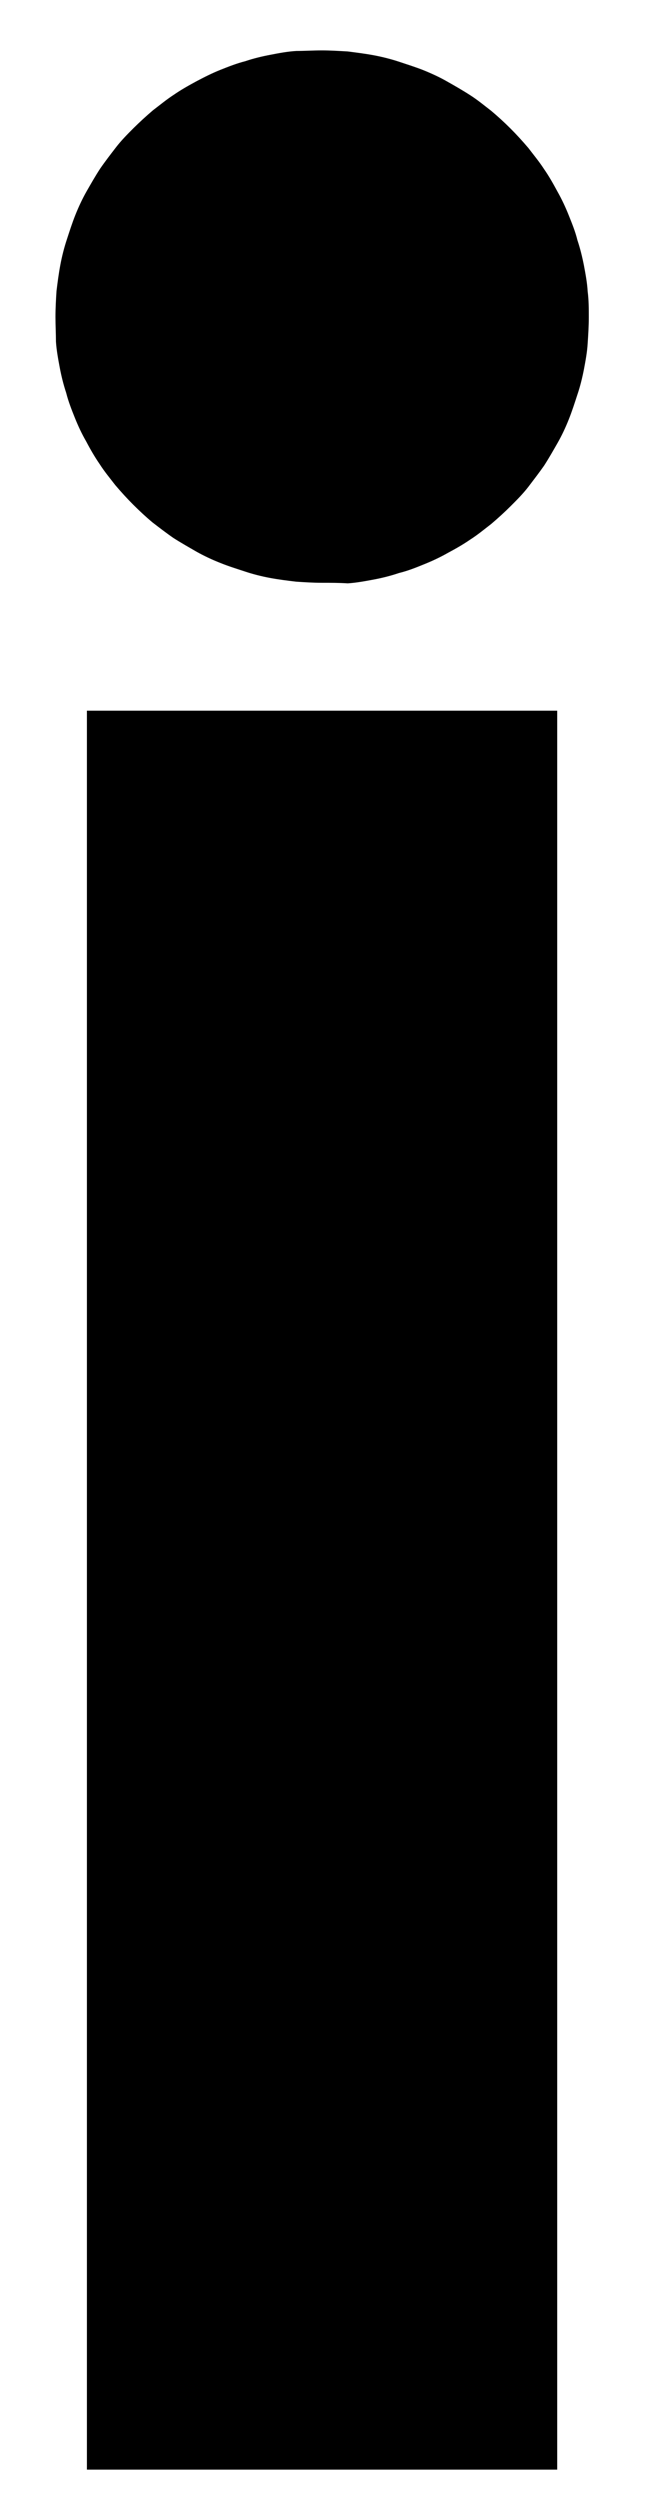 <svg width="8" height="31" viewBox="0 0 8 31" xmlns="http://www.w3.org/2000/svg">
<path d="M6.911 8.813H1.078V30.625H6.911V8.813Z" />
<path d="M3.992 7.227C3.885 7.227 3.778 7.22 3.671 7.213C3.564 7.2 3.457 7.187 3.35 7.167C3.243 7.147 3.136 7.12 3.035 7.086C2.935 7.053 2.828 7.02 2.728 6.979C2.627 6.939 2.527 6.892 2.433 6.839C2.34 6.785 2.246 6.732 2.152 6.672C2.065 6.612 1.978 6.545 1.891 6.478C1.811 6.411 1.731 6.337 1.651 6.257C1.577 6.183 1.504 6.103 1.43 6.016C1.363 5.929 1.296 5.849 1.236 5.755C1.176 5.668 1.122 5.575 1.069 5.474C1.015 5.381 0.968 5.28 0.928 5.18C0.888 5.08 0.848 4.979 0.821 4.872C0.788 4.772 0.761 4.665 0.741 4.558C0.721 4.451 0.701 4.344 0.694 4.237C0.694 4.143 0.688 4.036 0.688 3.929C0.688 3.822 0.694 3.715 0.701 3.608C0.714 3.501 0.728 3.394 0.748 3.287C0.768 3.18 0.795 3.073 0.828 2.973C0.861 2.872 0.895 2.765 0.935 2.665C0.975 2.565 1.022 2.464 1.075 2.371C1.129 2.277 1.182 2.183 1.243 2.09C1.303 2.003 1.37 1.916 1.437 1.829C1.504 1.742 1.577 1.668 1.657 1.588C1.731 1.515 1.811 1.441 1.898 1.367C1.985 1.301 2.065 1.234 2.159 1.173C2.246 1.113 2.34 1.06 2.44 1.006C2.54 0.953 2.634 0.906 2.734 0.866C2.835 0.826 2.935 0.786 3.042 0.759C3.142 0.725 3.249 0.699 3.356 0.679C3.463 0.658 3.57 0.638 3.677 0.632C3.771 0.632 3.885 0.625 3.992 0.625C4.099 0.625 4.206 0.632 4.313 0.638C4.42 0.652 4.527 0.665 4.634 0.685C4.741 0.705 4.848 0.732 4.948 0.765C5.049 0.799 5.156 0.832 5.256 0.872C5.356 0.913 5.457 0.959 5.55 1.013C5.644 1.066 5.738 1.12 5.831 1.18C5.925 1.24 6.005 1.307 6.092 1.374C6.172 1.441 6.253 1.515 6.333 1.595C6.406 1.668 6.48 1.749 6.554 1.836C6.62 1.923 6.687 2.003 6.748 2.097C6.808 2.183 6.861 2.277 6.915 2.377C6.968 2.471 7.015 2.571 7.055 2.672C7.095 2.772 7.136 2.872 7.162 2.979C7.196 3.08 7.222 3.187 7.243 3.294C7.263 3.401 7.283 3.508 7.289 3.615C7.303 3.722 7.303 3.829 7.303 3.936C7.303 4.043 7.296 4.15 7.289 4.257C7.283 4.364 7.263 4.471 7.243 4.578C7.222 4.685 7.196 4.792 7.162 4.892C7.129 4.993 7.095 5.1 7.055 5.2C7.015 5.301 6.968 5.401 6.915 5.494C6.861 5.588 6.808 5.682 6.748 5.775C6.687 5.862 6.62 5.949 6.554 6.036C6.487 6.123 6.413 6.197 6.333 6.277C6.259 6.351 6.179 6.424 6.092 6.498C6.005 6.565 5.925 6.632 5.831 6.692C5.744 6.752 5.651 6.805 5.55 6.859C5.457 6.912 5.356 6.959 5.256 6.999C5.156 7.04 5.055 7.08 4.948 7.106C4.848 7.14 4.741 7.167 4.634 7.187C4.527 7.207 4.42 7.227 4.313 7.234C4.206 7.227 4.099 7.227 3.992 7.227Z"/>
</svg>
